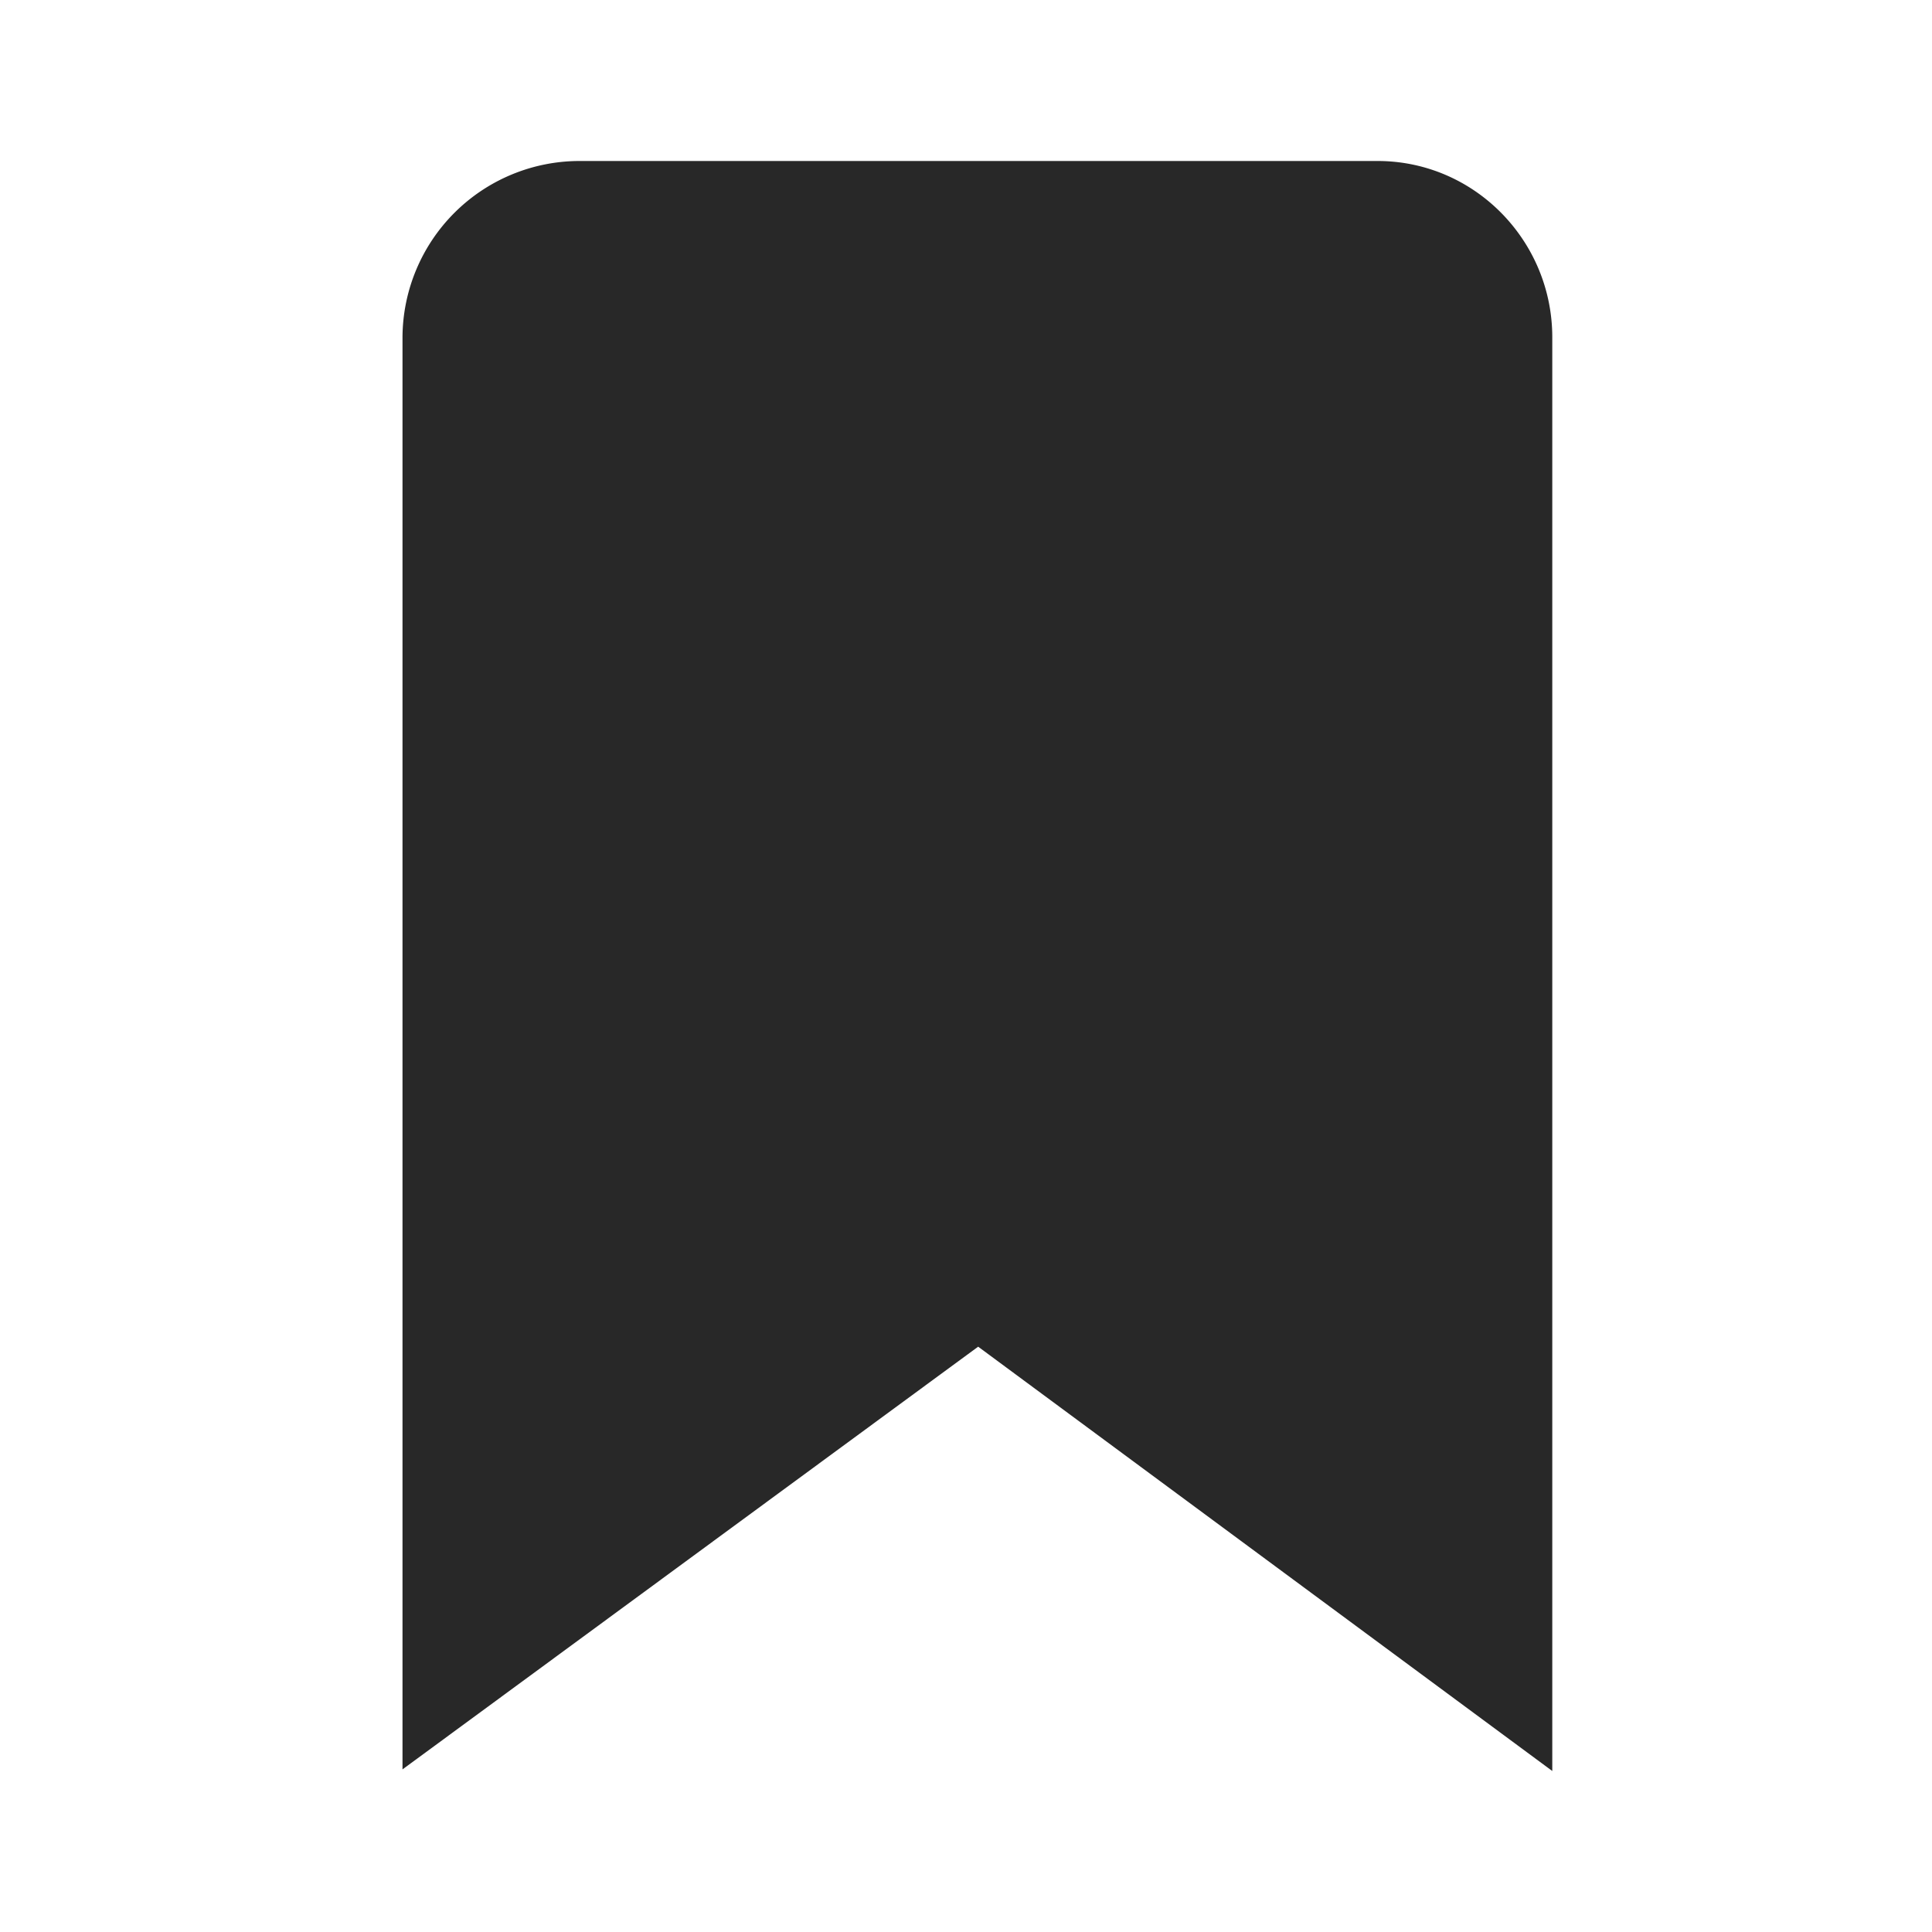 <svg width="24" height="24" fill="none" xmlns="http://www.w3.org/2000/svg"><path fill-rule="evenodd" clip-rule="evenodd" d="M17.112 2H7.19A2.2 2.2 0 0 0 5 4.19v17.79l7.151-5.251L19.283 22V4.19c0-1.202-.969-2.19-2.17-2.19z" fill="#282828"/></svg>